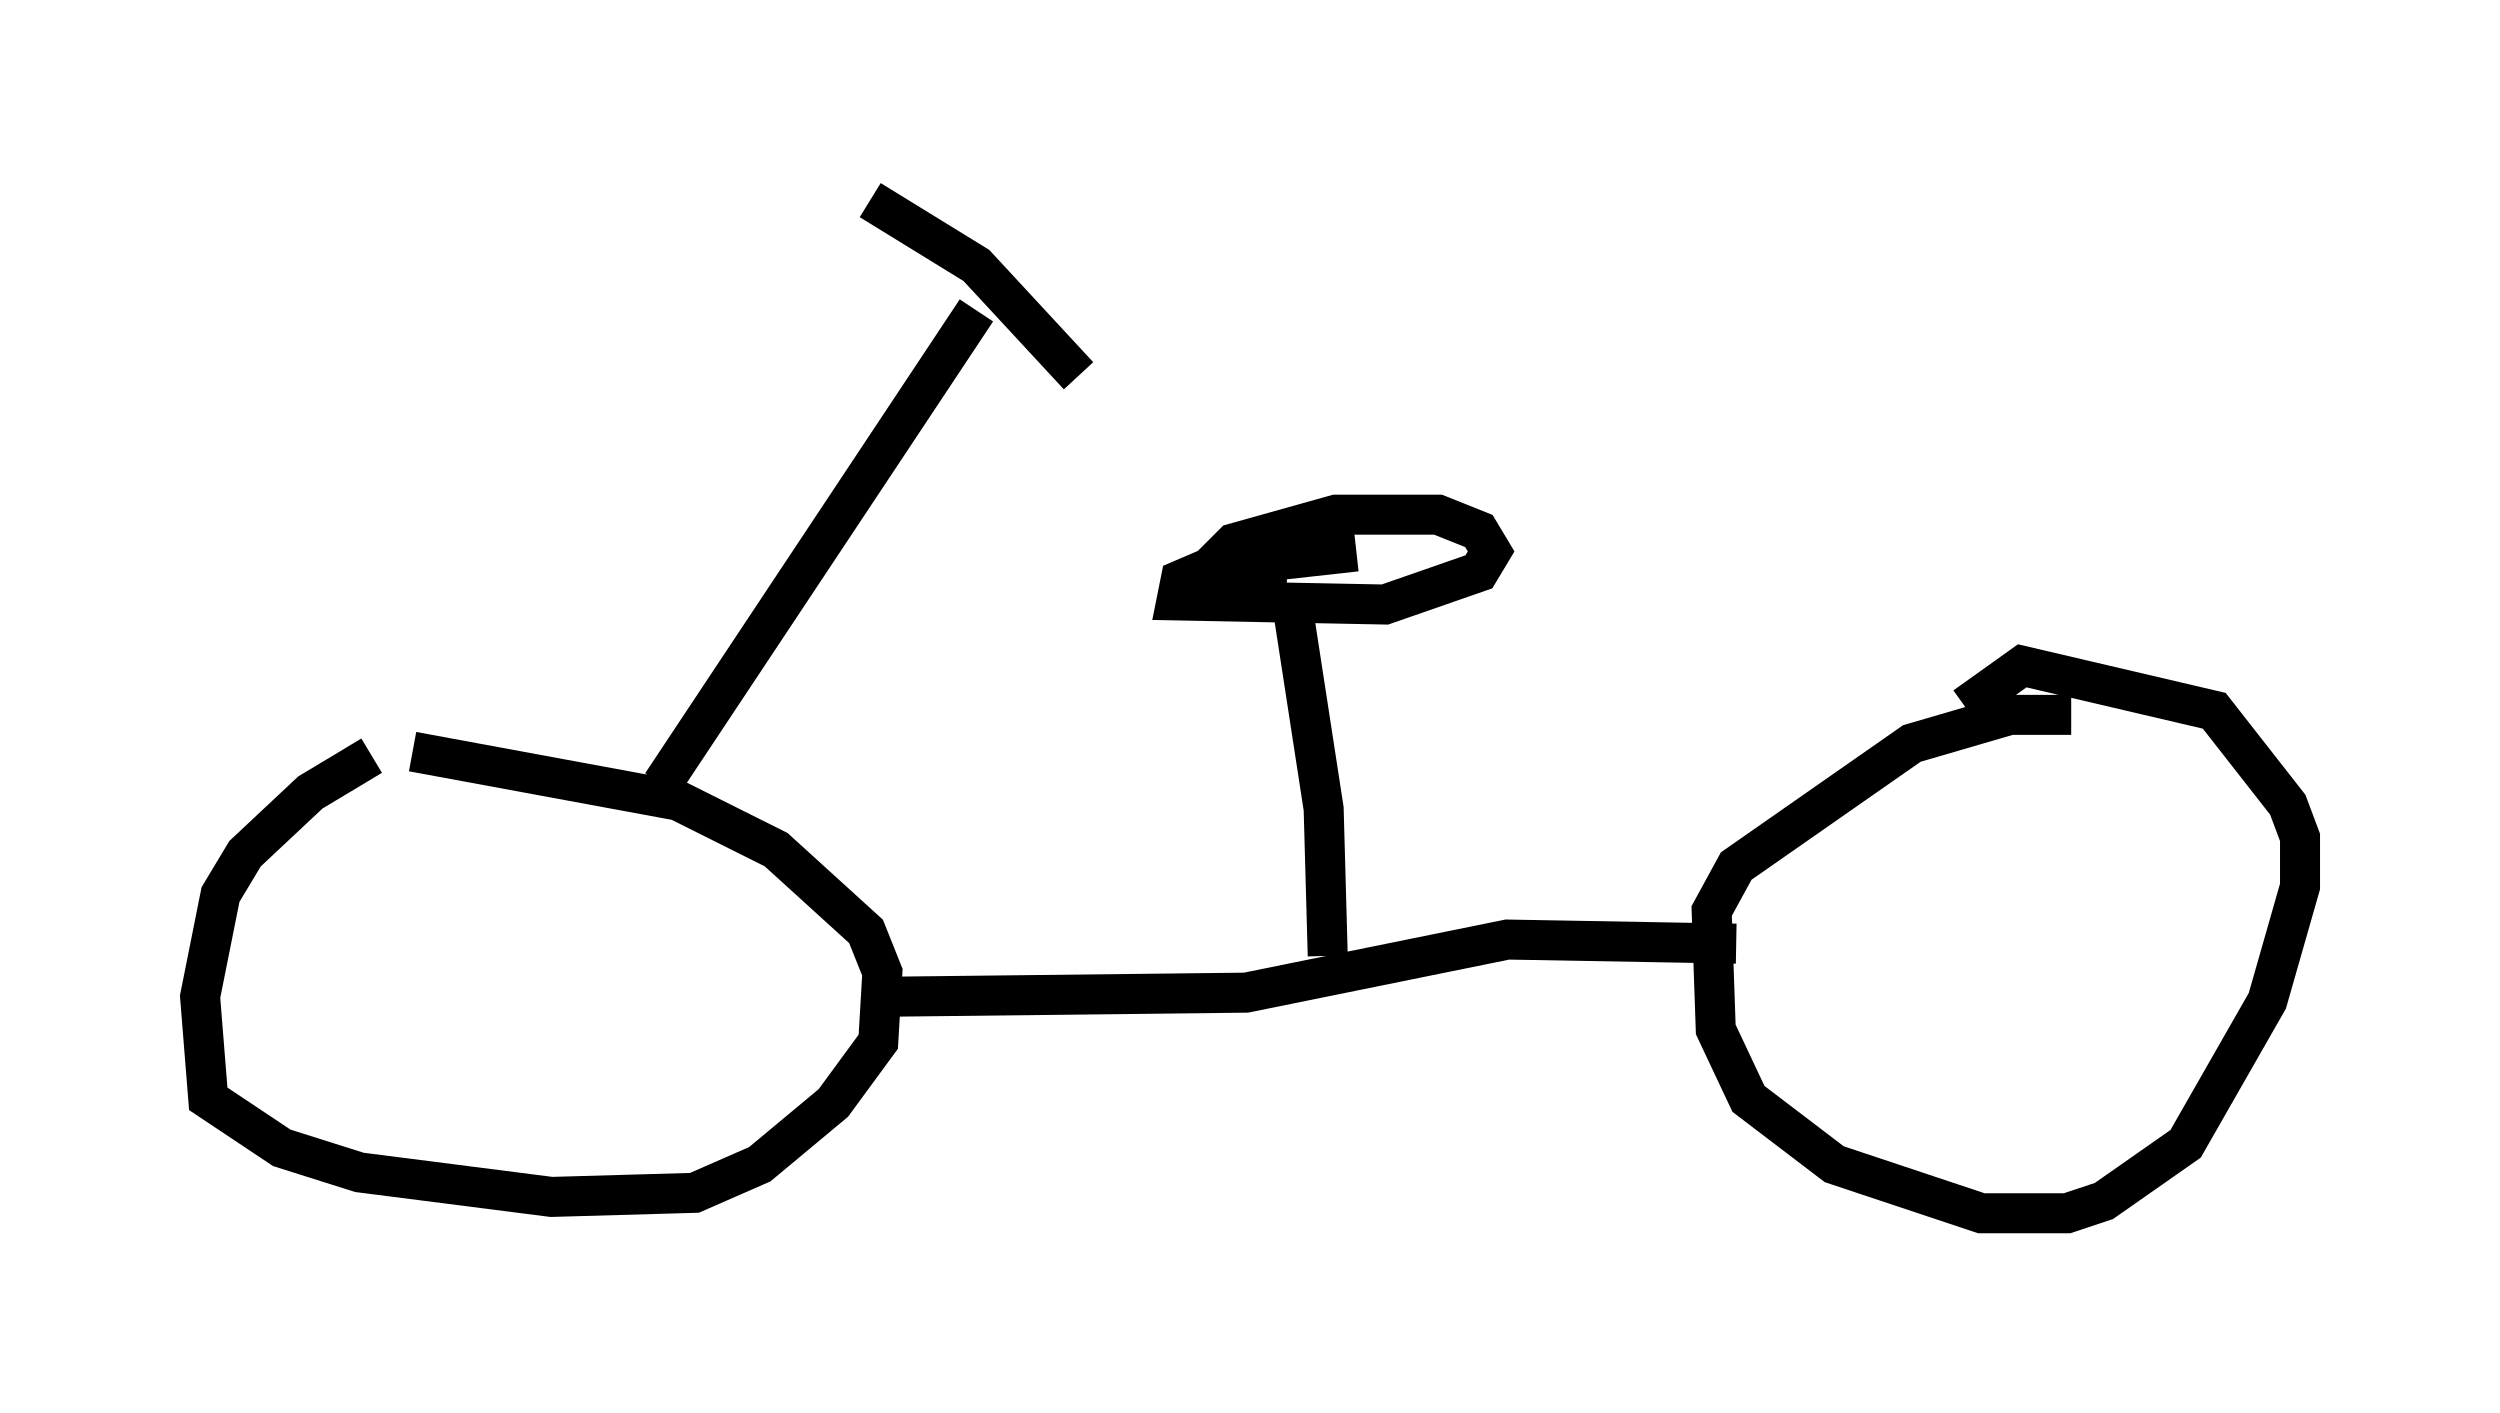 <?xml version="1.0" encoding="utf-8" ?>
<svg baseProfile="full" height="35.317" version="1.1" width="62.471" xmlns="http://www.w3.org/2000/svg" xmlns:ev="http://www.w3.org/2001/xml-events" xmlns:xlink="http://www.w3.org/1999/xlink"><defs /><rect fill="white" height="35.317" width="62.471" x="0" y="0" /><path d="M11.125, 18.577 m-1.838, 0.306 l-1.531, 0.919 -1.633, 1.531 l-0.613, 1.021 -0.51, 2.552 l0.204, 2.552 1.838, 1.225 l1.94, 0.613 4.798, 0.613 l3.573, -0.102 1.633, -0.715 l1.838, -1.531 1.123, -1.531 l0.102, -1.735 -0.408, -1.021 l-2.246, -2.042 -2.45, -1.225 l-6.635, -1.225 m11.842, 6.125 l8.983, -0.102 6.533, -1.327 l5.717, 0.102 m8.371, -5.717 l-1.531, 0.0 -2.45, 0.715 l-4.39, 3.063 -0.613, 1.123 l0.102, 2.96 0.817, 1.735 l2.144, 1.633 3.675, 1.225 l2.144, 0.0 0.919, -0.306 l2.042, -1.429 2.042, -3.573 l0.817, -2.858 0.0, -1.225 l-0.306, -0.817 -1.838, -2.348 l-4.798, -1.123 -1.429, 1.021 m-32.565, 1.94 l7.861, -11.842 m-2.654, -2.756 l2.654, 1.633 2.552, 2.756 m6.227, 14.496 l-0.102, -3.675 -0.817, -5.308 m-0.102, 0.0 l-2.144, 0.0 0.0, -0.51 l0.817, -0.817 2.552, -0.715 l2.552, 0.0 1.021, 0.408 l0.306, 0.51 -0.306, 0.51 l-2.348, 0.817 -5.206, -0.102 l0.102, -0.51 0.715, -0.306 l3.675, -0.408 " fill="none" stroke="black" stroke-width="1" /></svg>